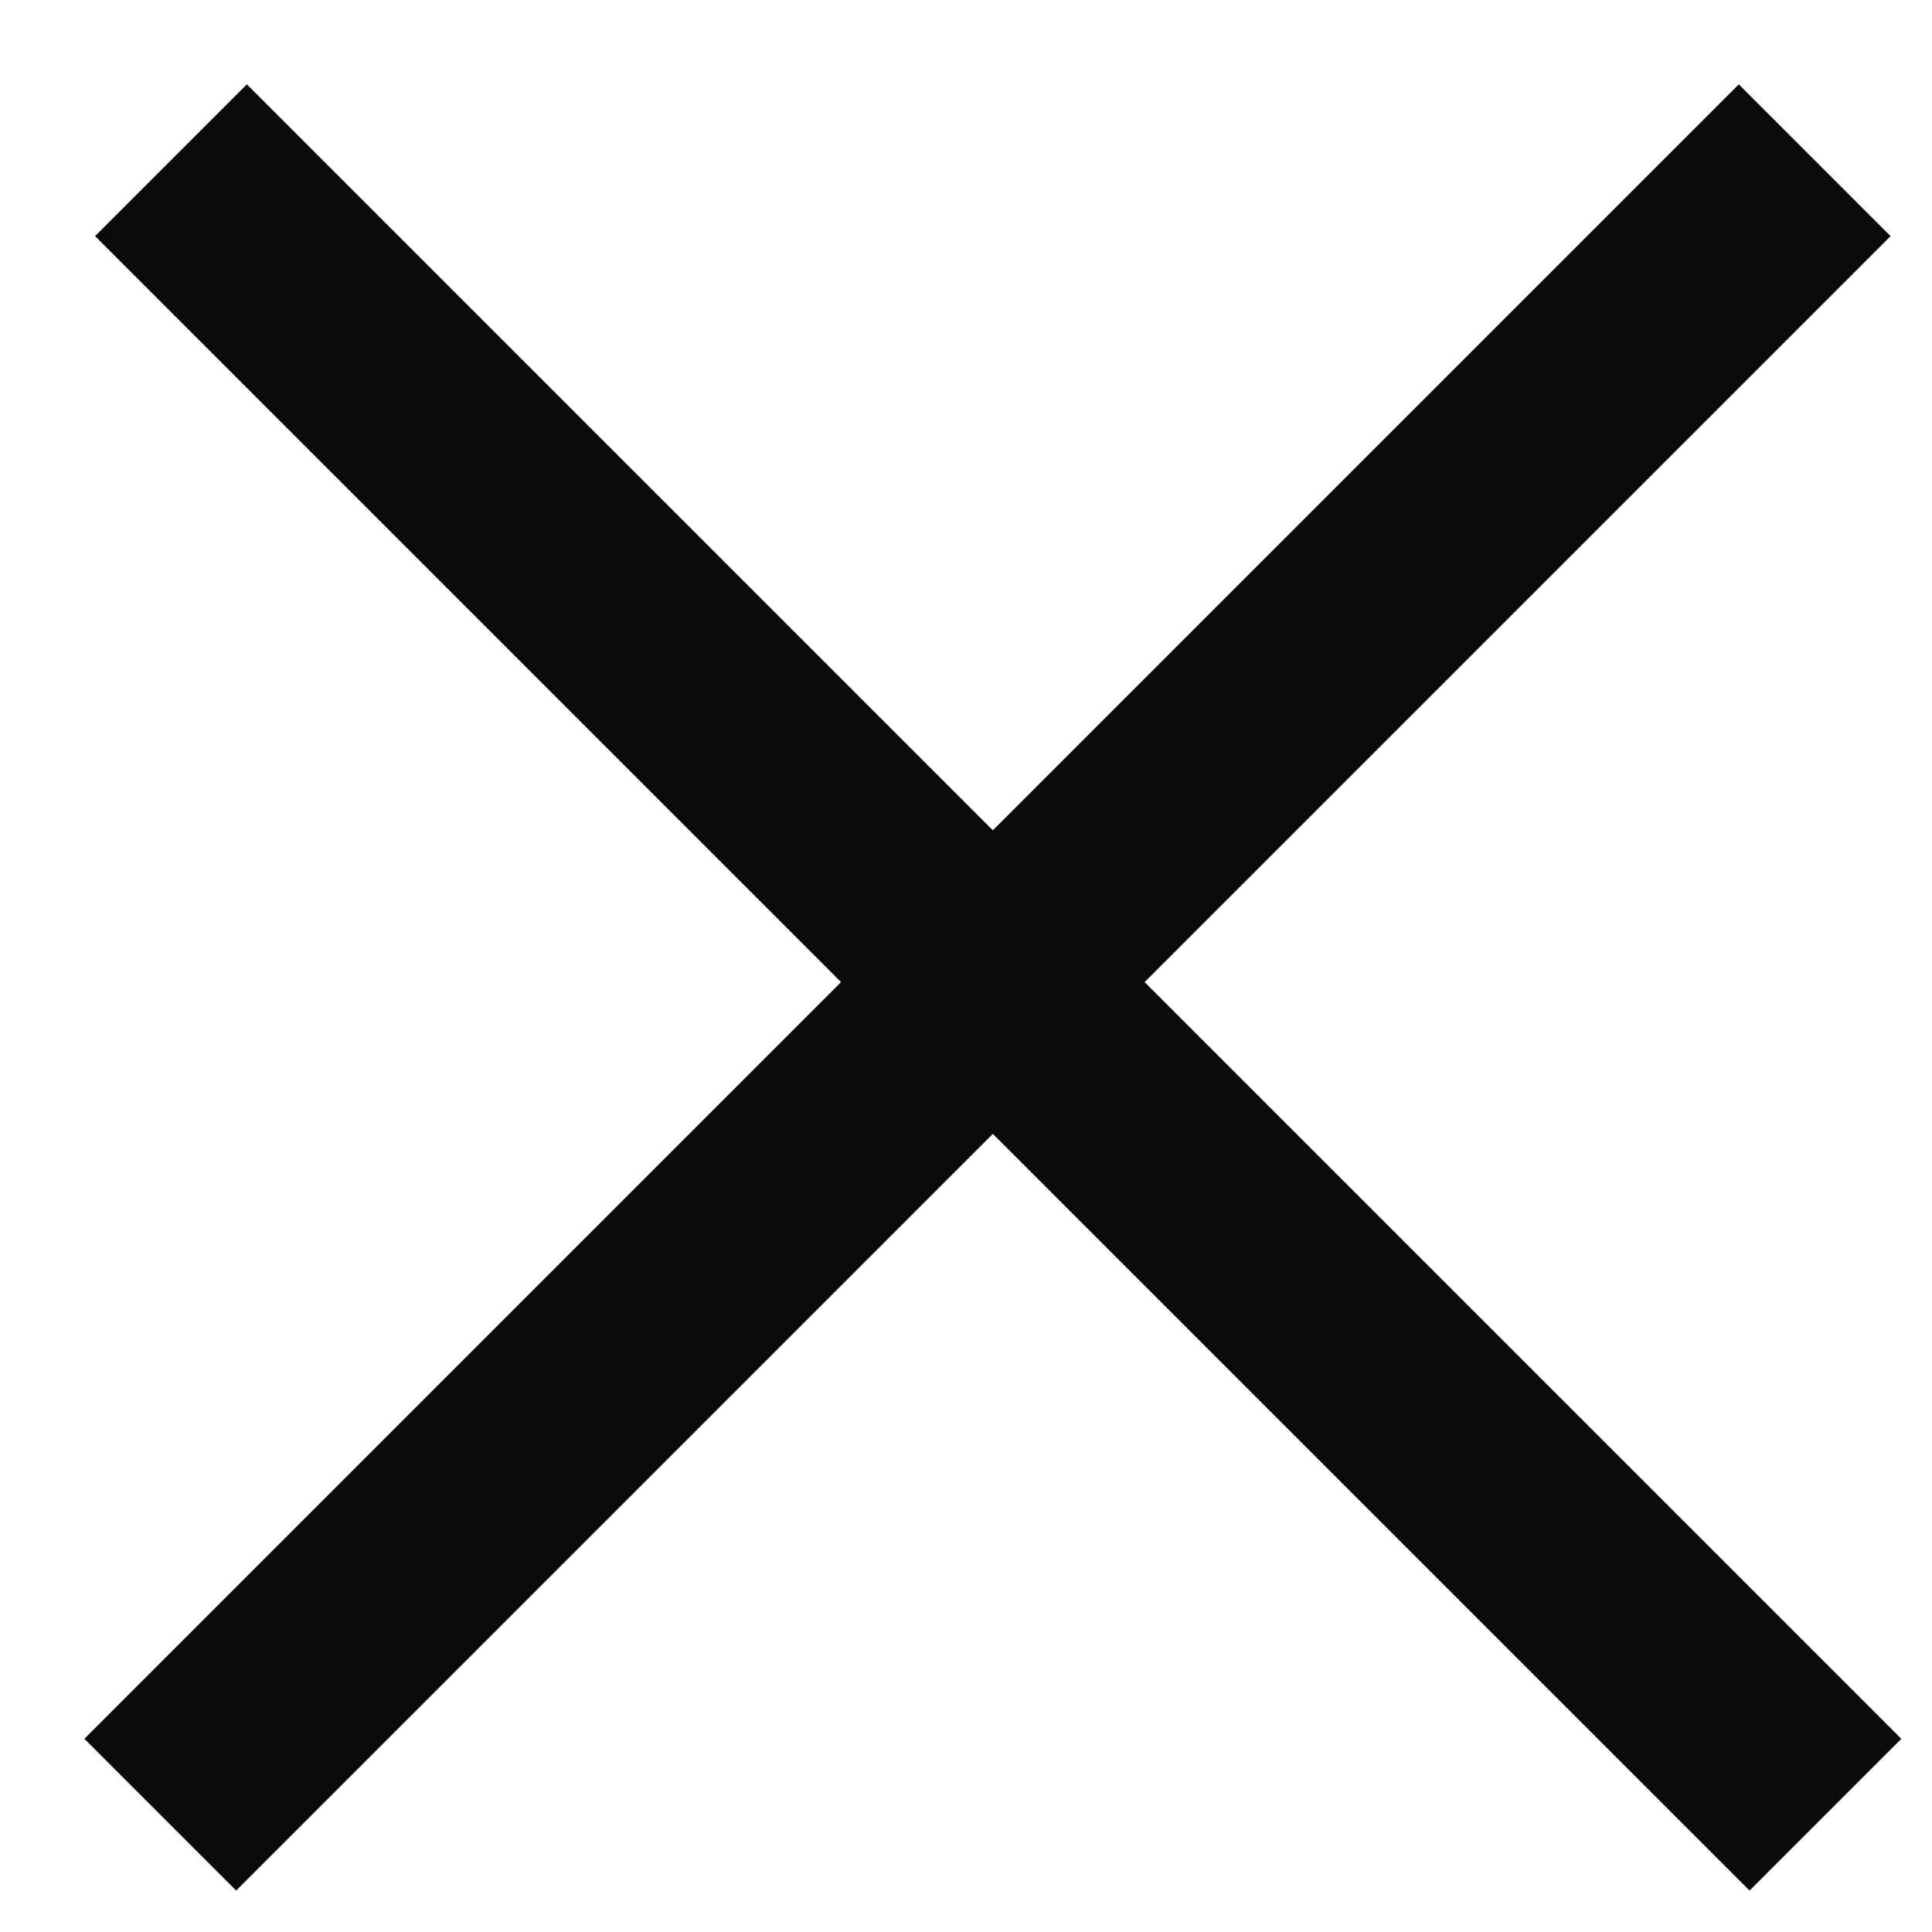 <svg width="18" height="18" xmlns="http://www.w3.org/2000/svg"><g stroke="#090A0A" stroke-width="2" fill="none" fill-rule="evenodd" stroke-linecap="square"><path d="M2.3 2.2l14 14M16.2 2.2l-14 14"/></g></svg>